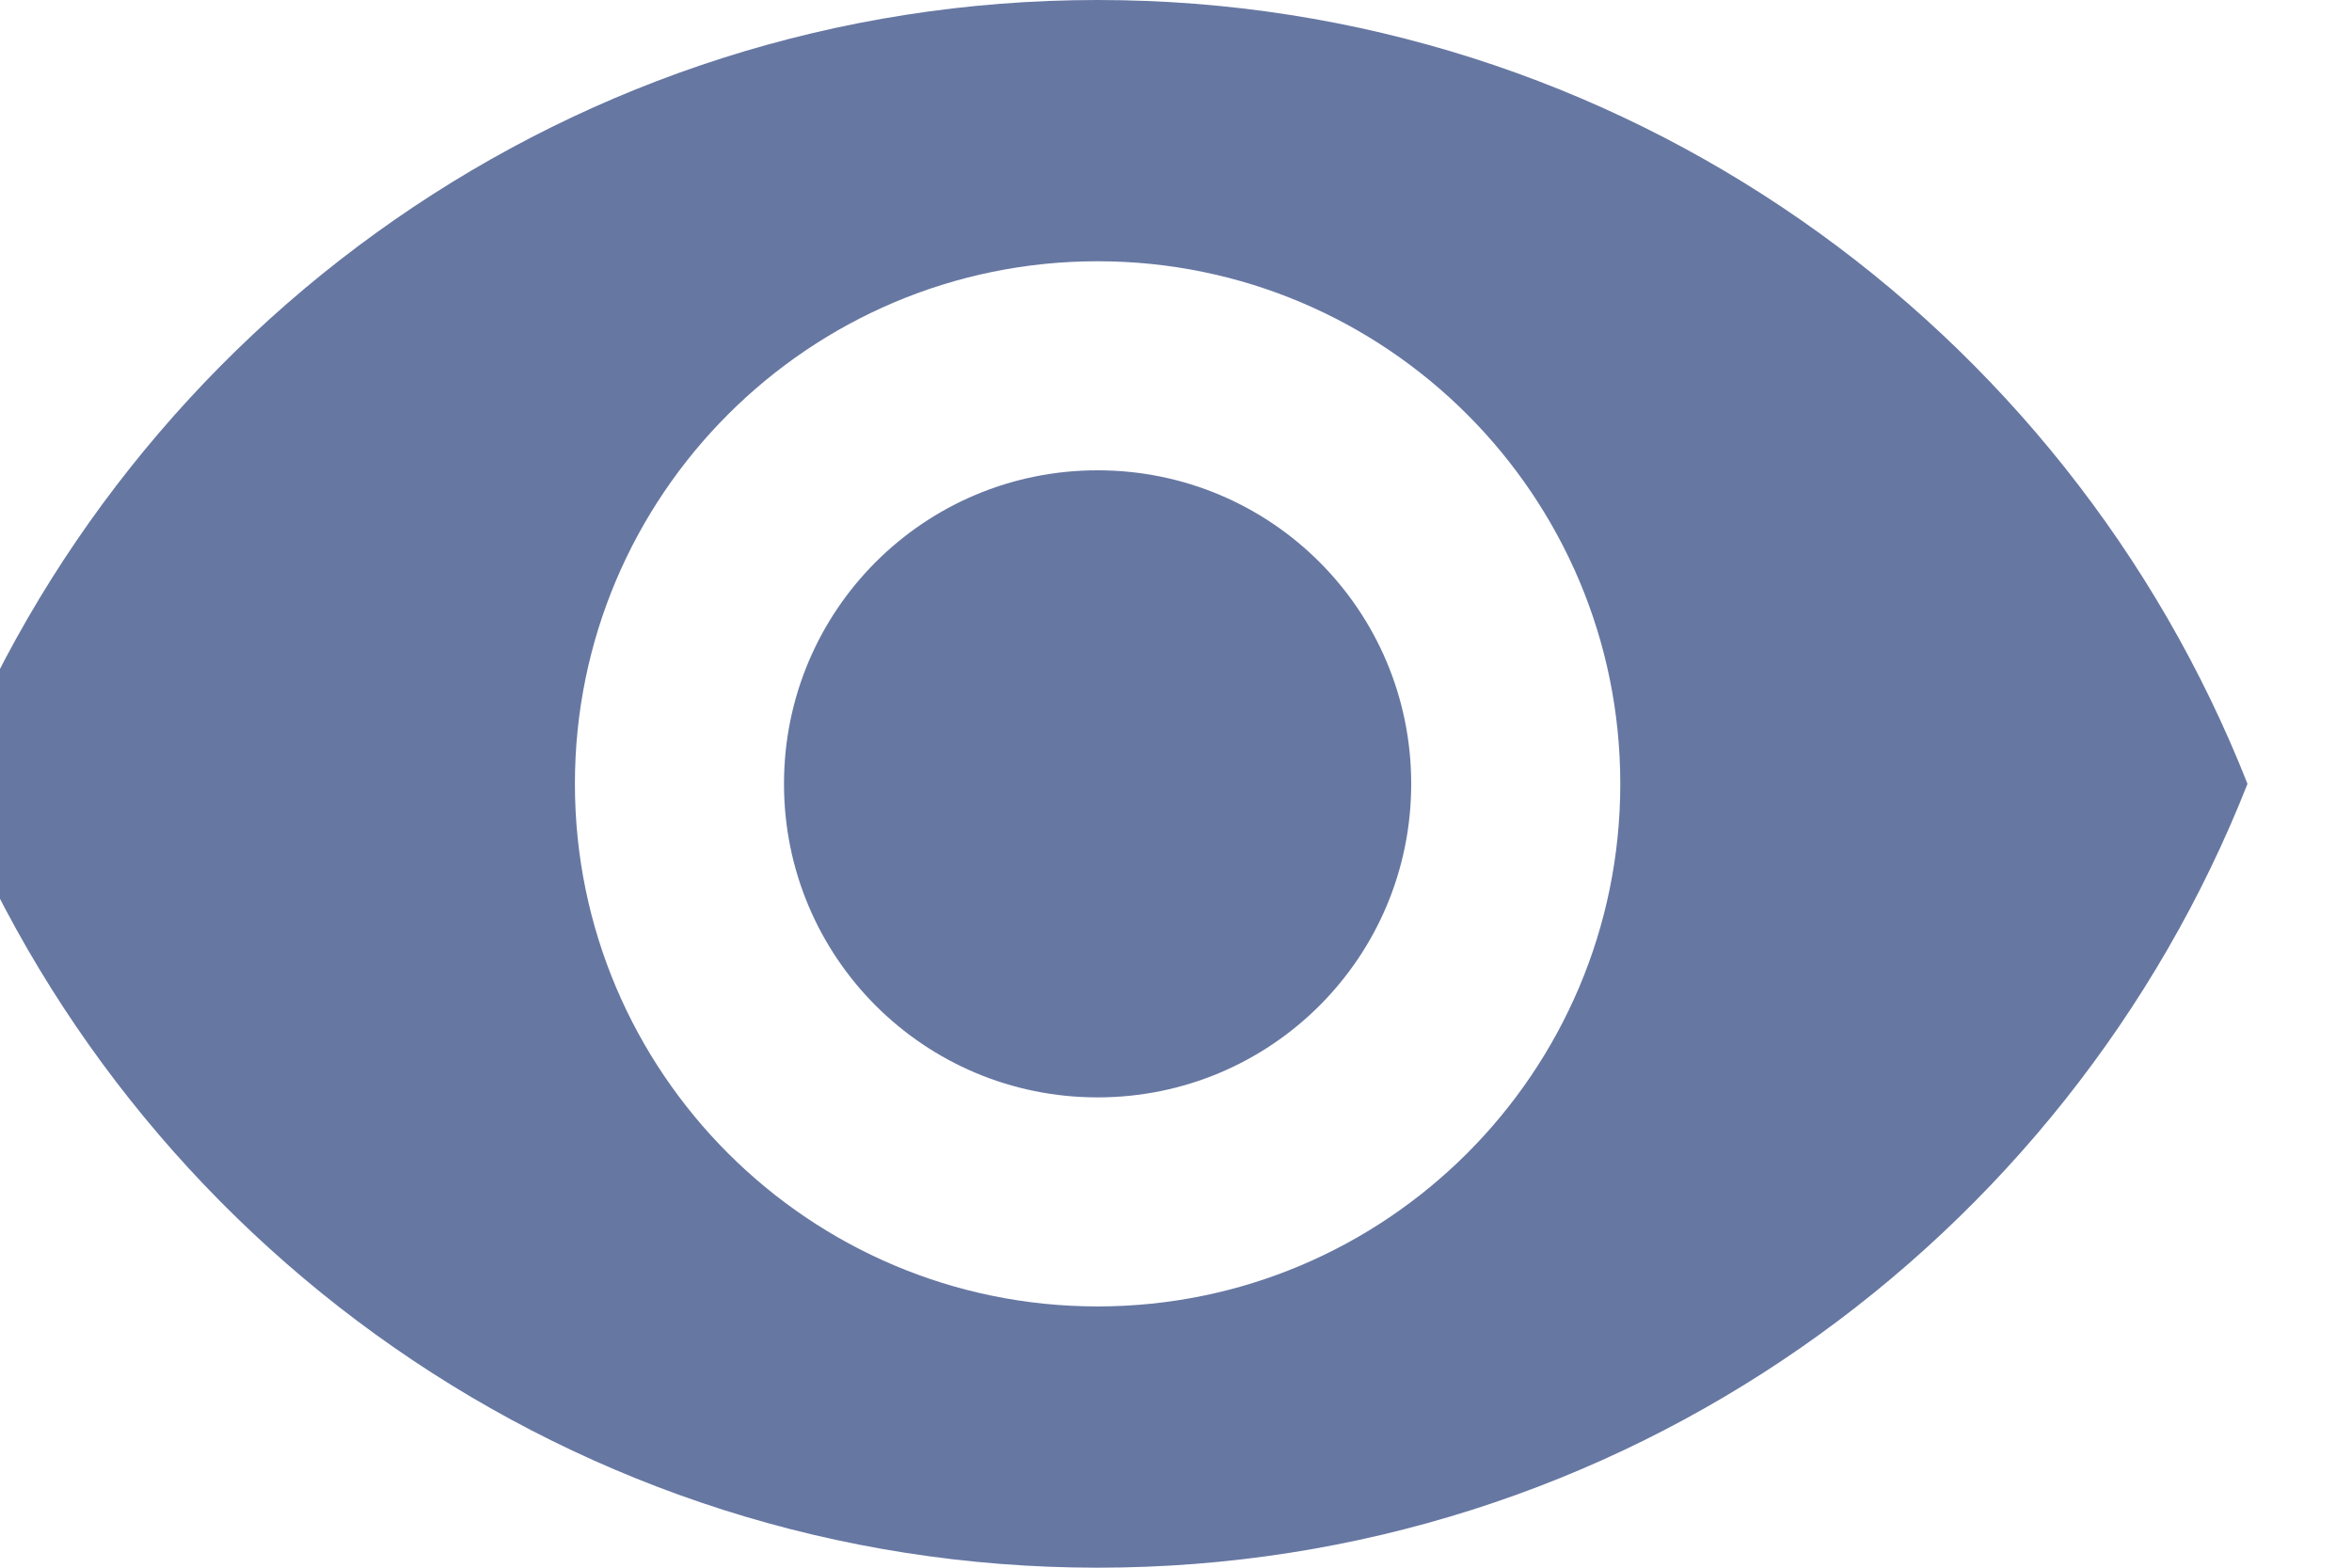 <svg width="30" height="20" viewBox="0 0 30 20" fill="none" xmlns="http://www.w3.org/2000/svg" xmlns:xlink="http://www.w3.org/1999/xlink">
<path d="M14,0C7.333,0 1.64,4.147 -0.667,10C1.64,15.853 7.333,20 14,20C20.667,20 26.36,15.853 28.667,10C26.36,4.147 20.667,0 14,0ZM14,16.667C10.32,16.667 7.333,13.68 7.333,10C7.333,6.32 10.32,3.333 14,3.333C17.68,3.333 20.667,6.32 20.667,10C20.667,13.68 17.68,16.667 14,16.667ZM14,6C11.787,6 10,7.787 10,10C10,12.213 11.787,14 14,14C16.213,14 18,12.213 18,10C18,7.787 16.213,6 14,6Z" fill="#6677A2"/>
</svg>

